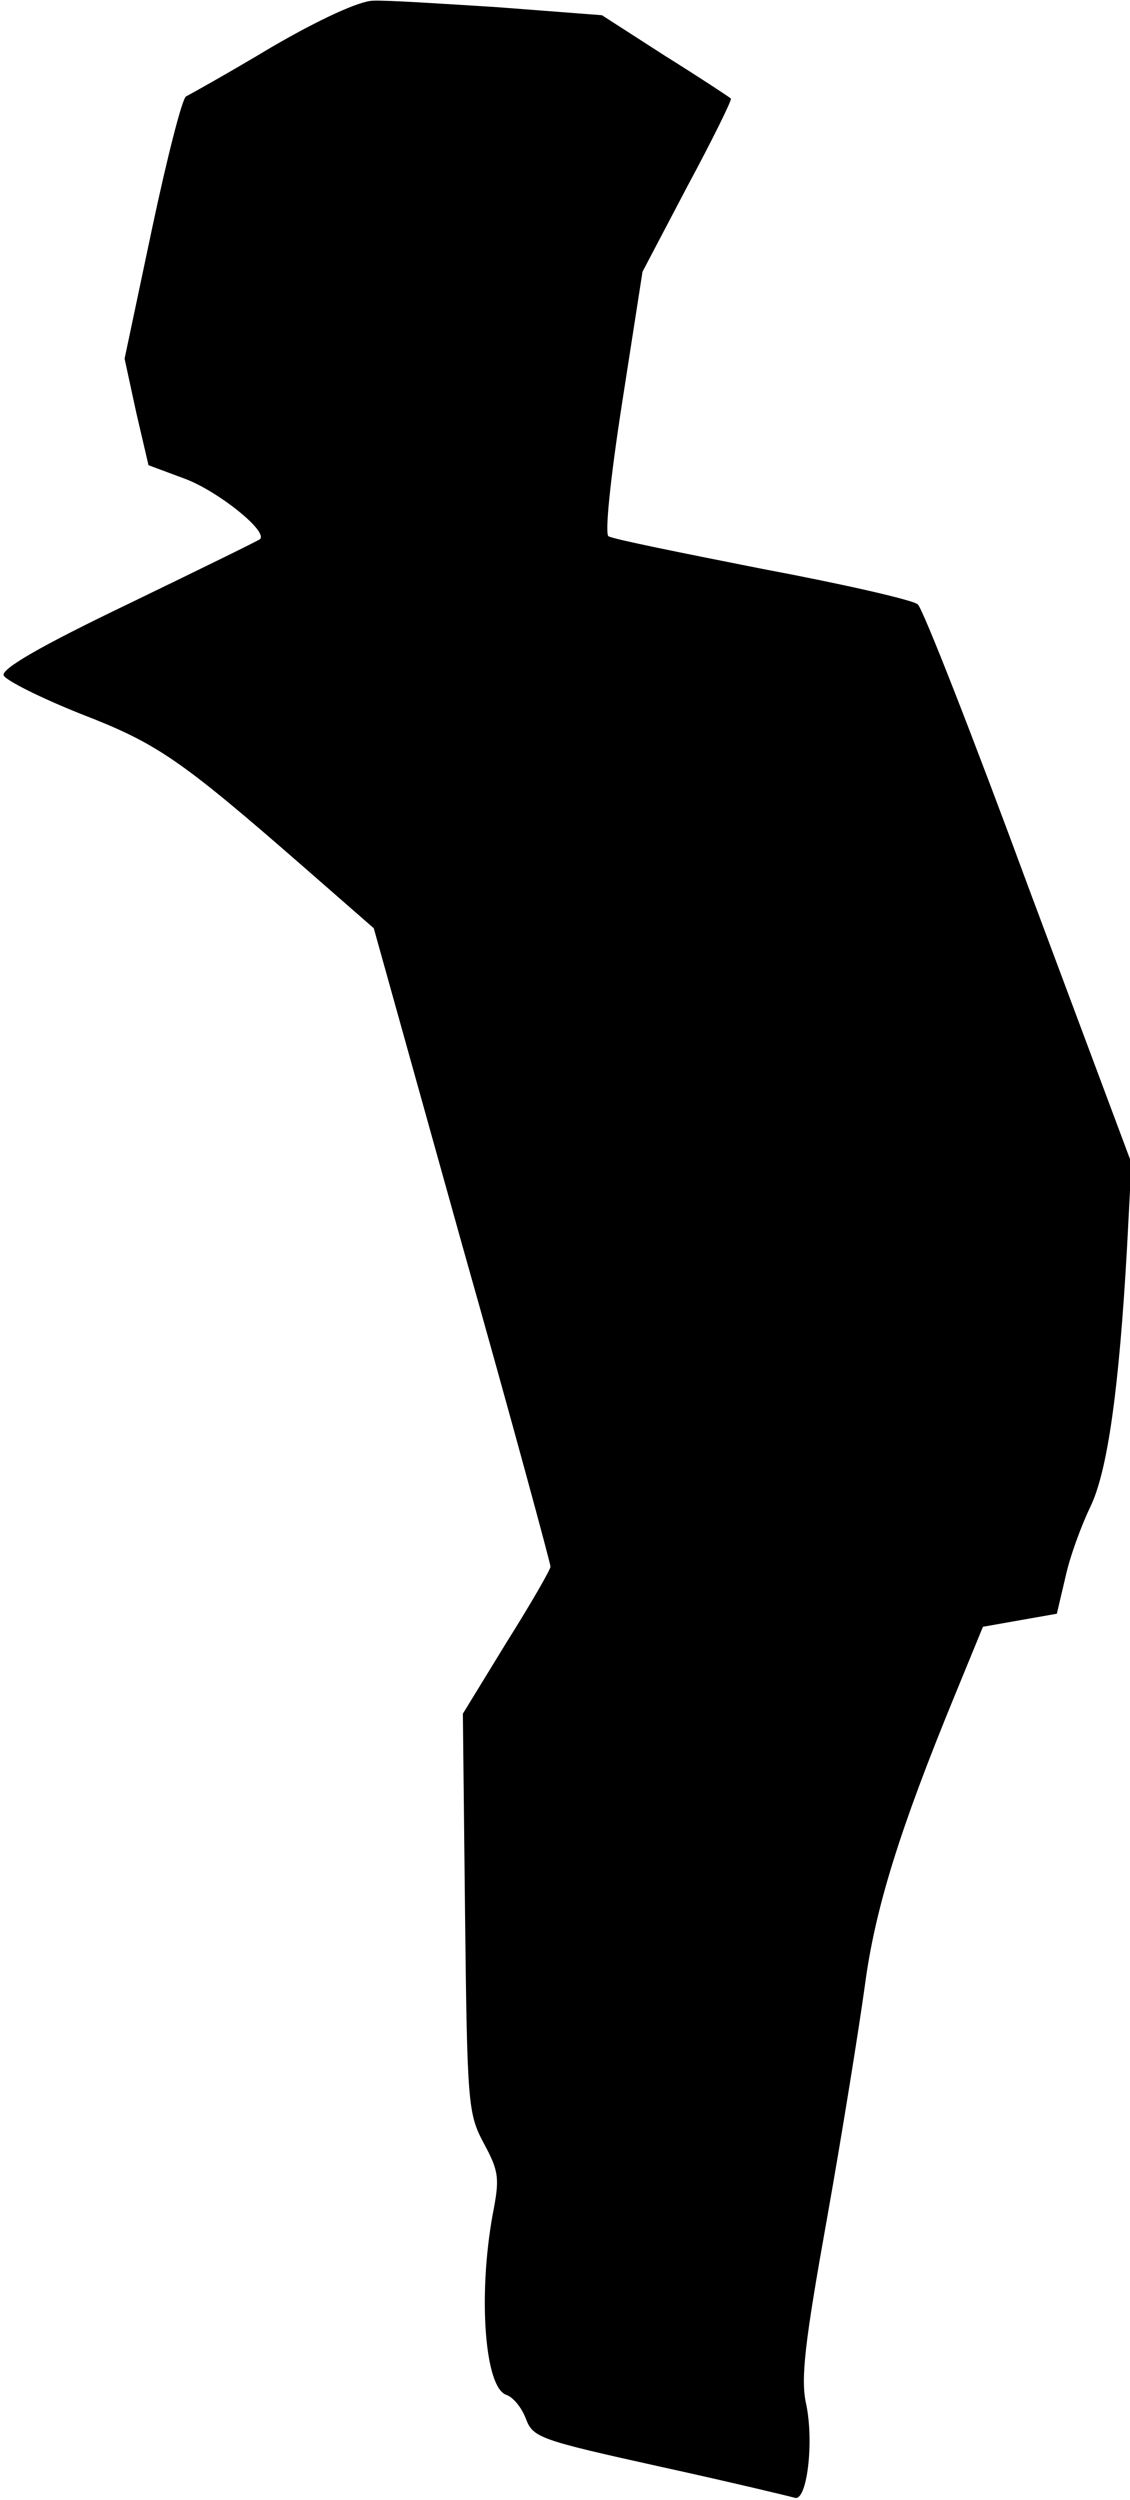 <?xml version="1.0" standalone="no"?>
<!DOCTYPE svg PUBLIC "-//W3C//DTD SVG 20010904//EN"
 "http://www.w3.org/TR/2001/REC-SVG-20010904/DTD/svg10.dtd">
<svg version="1.0" xmlns="http://www.w3.org/2000/svg"
 width="156pt" height="345pt" viewBox="0 0 156 345"
 preserveAspectRatio="xMidYMid meet">
<g transform="translate(0,345) scale(0.1,-0.1)"
fill="#000000" stroke="none">
<path fill="#000000" stroke="none" d="M375 3385 c-60 -36 -114 -66 -118 -68
-5 -1 -26 -83 -47 -182 l-38 -180 16 -74 17 -73 51 -19 c45 -17 114 -72 103
-83 -2 -2 -84 -42 -181 -89 -123 -59 -176 -90 -173 -99 3 -7 51 -31 106 -53
106 -41 137 -62 310 -213 l95 -83 122 -437 c68 -240 122 -440 122 -444 0 -4
-27 -51 -61 -105 l-60 -98 3 -275 c3 -264 4 -277 26 -318 21 -39 22 -48 12
-99 -20 -111 -11 -238 19 -248 9 -3 21 -17 27 -33 10 -26 18 -29 185 -66 96
-21 179 -41 186 -43 17 -6 27 76 16 129 -8 35 -2 85 29 258 21 118 44 262 52
320 14 106 48 215 124 400 l39 95 51 9 51 9 12 51 c6 28 22 71 34 96 24 49 40
163 51 360 l6 115 -142 380 c-77 209 -146 385 -153 391 -7 6 -103 28 -215 49
-111 22 -206 41 -212 45 -5 3 2 76 19 185 l28 180 62 118 c35 65 62 120 60
121 -2 2 -43 29 -91 59 l-87 56 -143 11 c-79 5 -156 10 -173 9 -18 0 -73 -25
-140 -64z"/>
</g>
</svg>
